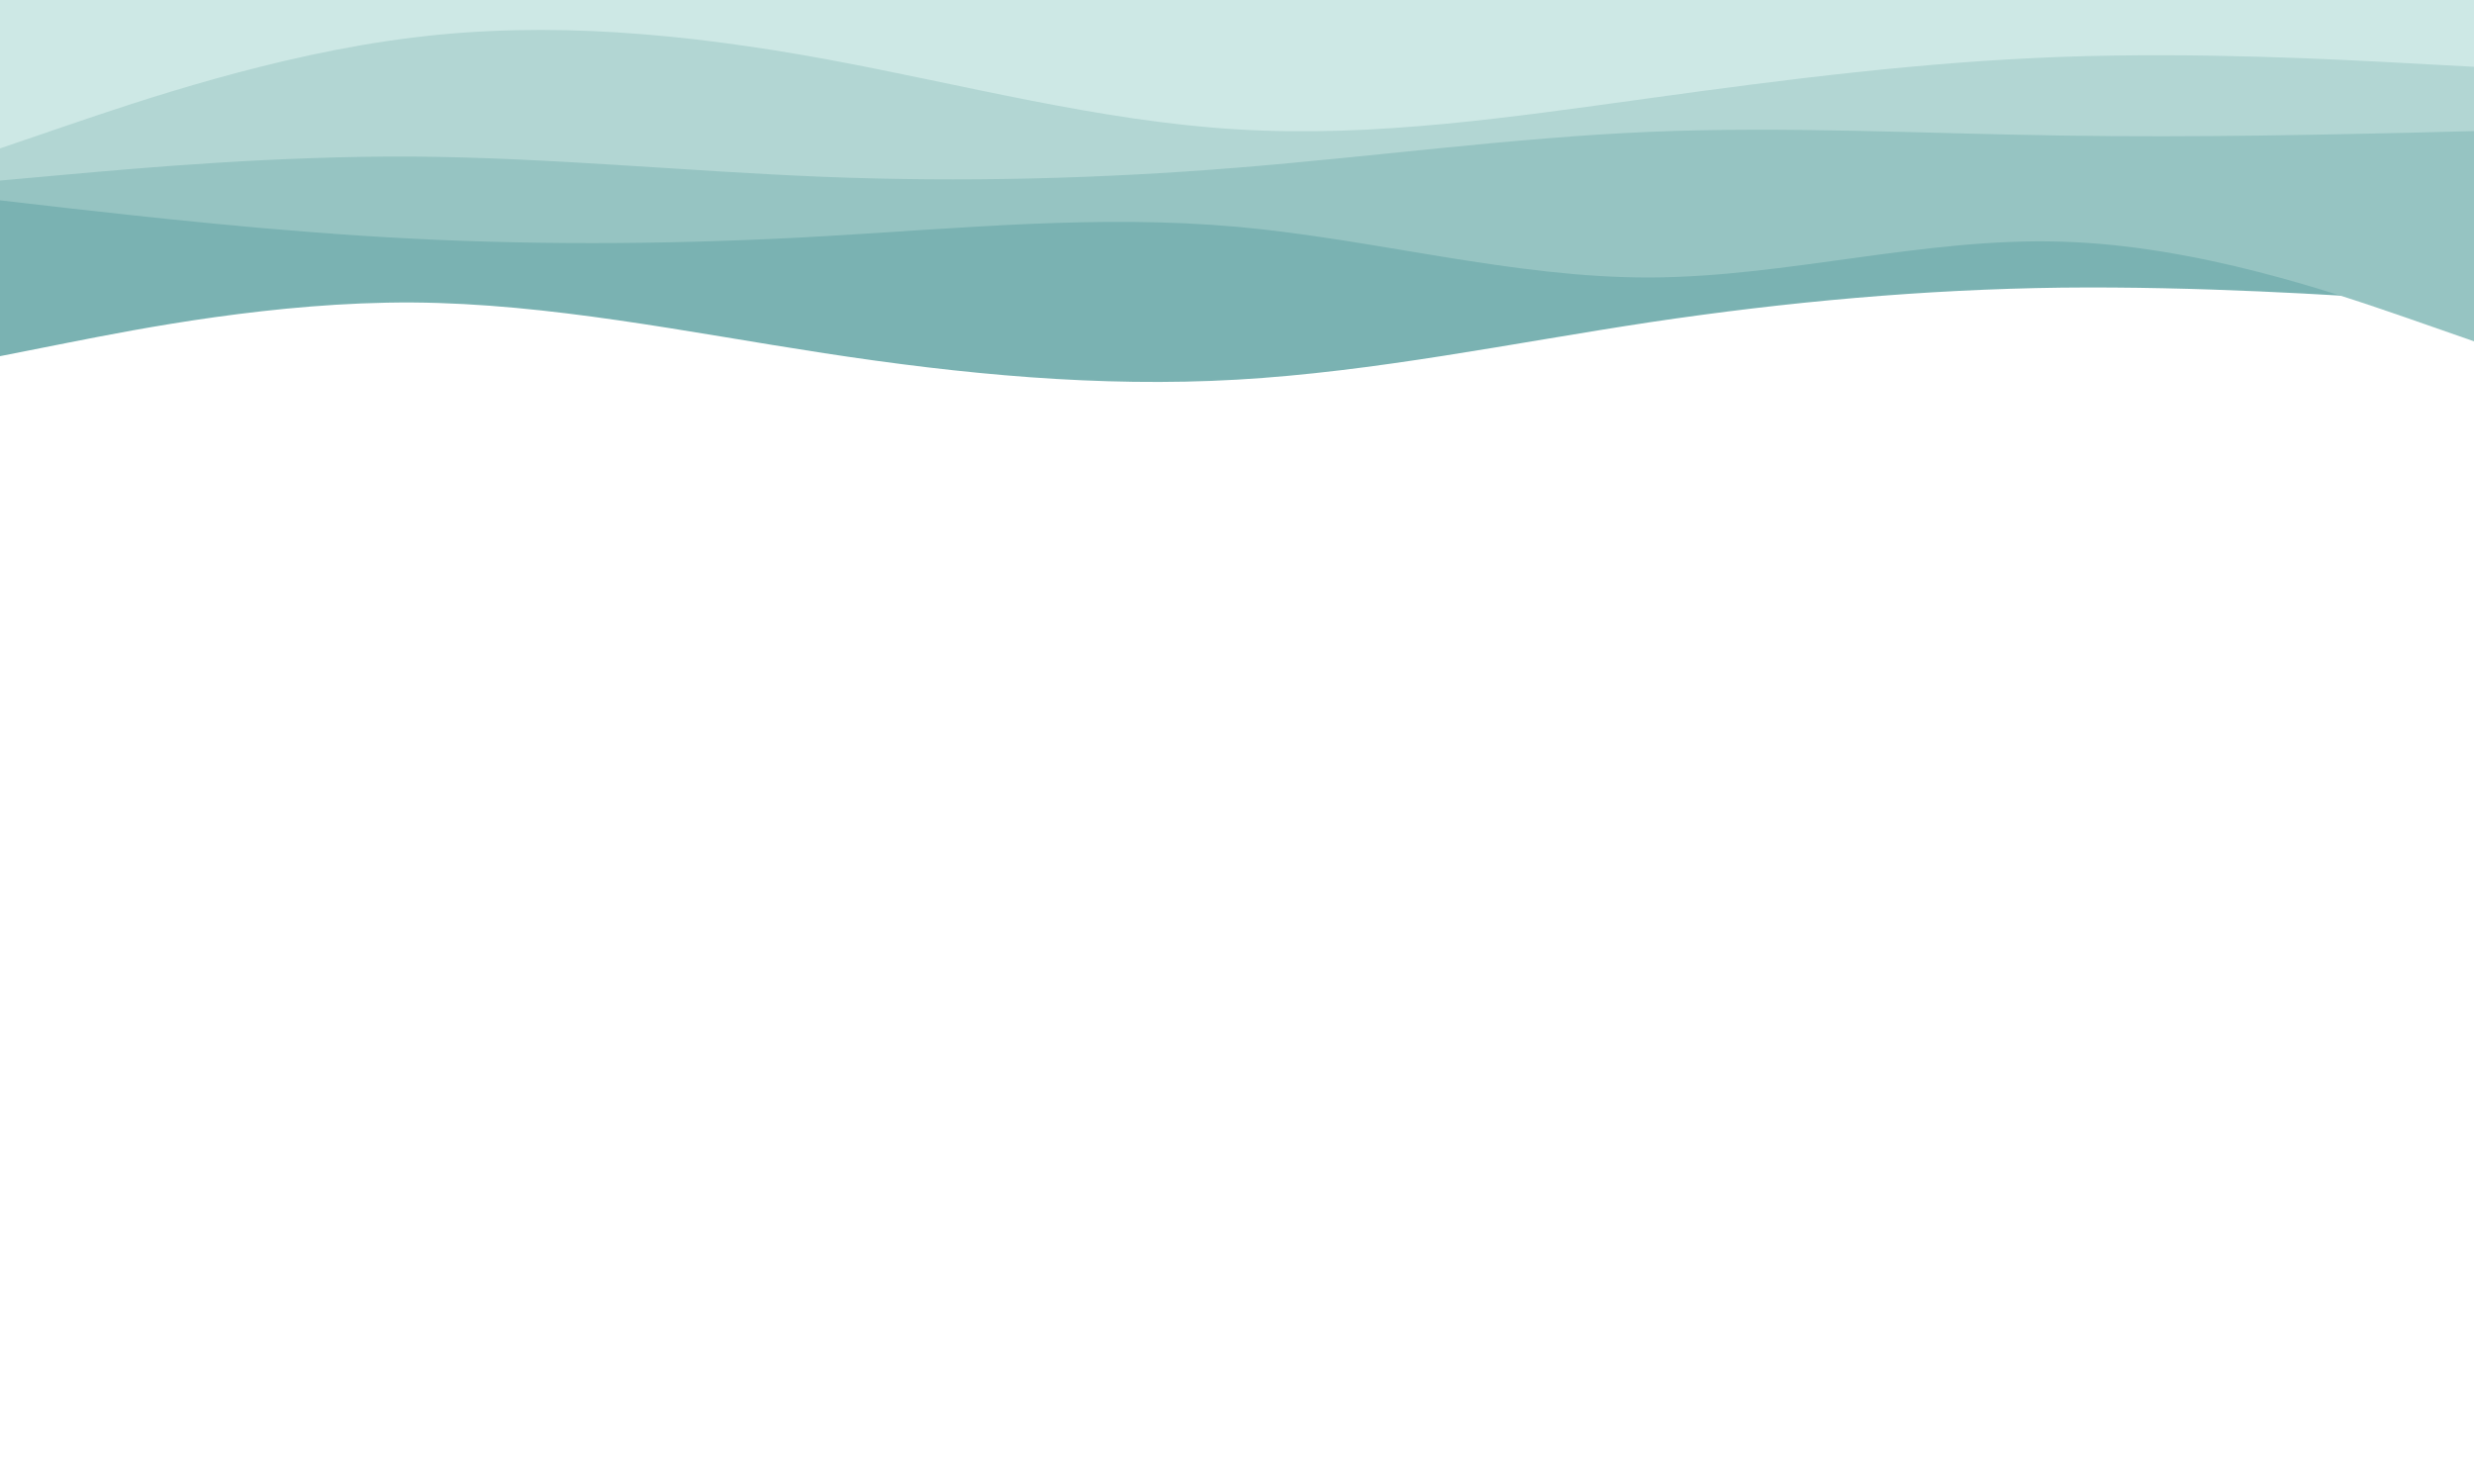 <svg id="visual" viewBox="0 0 1000 600" width="1000" height="600" xmlns="http://www.w3.org/2000/svg" xmlns:xlink="http://www.w3.org/1999/xlink" version="1.1"><path d="M0 144L27.8 138.5C55.7 133 111.3 122 166.8 122.3C222.3 122.7 277.7 134.3 333.2 142.8C388.7 151.3 444.3 156.7 500 153.5C555.7 150.3 611.3 138.7 666.8 130.3C722.3 122 777.7 117 833.2 116.3C888.7 115.7 944.3 119.3 972.2 121.2L1000 123L1000 0L972.2 0C944.3 0 888.7 0 833.2 0C777.7 0 722.3 0 666.8 0C611.3 0 555.7 0 500 0C444.3 0 388.7 0 333.2 0C277.7 0 222.3 0 166.8 0C111.3 0 55.7 0 27.8 0L0 0Z" fill="#7ab2b2"></path><path d="M0 81L27.8 84.2C55.7 87.3 111.3 93.7 166.8 96.5C222.3 99.3 277.7 98.7 333.2 95.5C388.7 92.3 444.3 86.7 500 91.7C555.7 96.7 611.3 112.3 666.8 112.2C722.3 112 777.7 96 833.2 97.7C888.7 99.3 944.3 118.7 972.2 128.3L1000 138L1000 0L972.2 0C944.3 0 888.7 0 833.2 0C777.7 0 722.3 0 666.8 0C611.3 0 555.7 0 500 0C444.3 0 388.7 0 333.2 0C277.7 0 222.3 0 166.8 0C111.3 0 55.7 0 27.8 0L0 0Z" fill="#96c4c2"></path><path d="M0 73L27.8 70.5C55.7 68 111.3 63 166.8 63.3C222.3 63.7 277.7 69.3 333.2 71.5C388.7 73.7 444.3 72.3 500 67.8C555.7 63.3 611.3 55.7 666.8 53.3C722.3 51 777.7 54 833.2 54.8C888.7 55.7 944.3 54.3 972.2 53.7L1000 53L1000 0L972.2 0C944.3 0 888.7 0 833.2 0C777.7 0 722.3 0 666.8 0C611.3 0 555.7 0 500 0C444.3 0 388.7 0 333.2 0C277.7 0 222.3 0 166.8 0C111.3 0 55.7 0 27.8 0L0 0Z" fill="#b2d6d3"></path><path d="M0 60L27.8 50.5C55.7 41 111.3 22 166.8 15.2C222.3 8.3 277.7 13.7 333.2 23.8C388.7 34 444.3 49 500 52.3C555.7 55.7 611.3 47.3 666.8 39.7C722.3 32 777.7 25 833.2 23C888.7 21 944.3 24 972.2 25.5L1000 27L1000 0L972.2 0C944.3 0 888.7 0 833.2 0C777.7 0 722.3 0 666.8 0C611.3 0 555.7 0 500 0C444.3 0 388.7 0 333.2 0C277.7 0 222.3 0 166.8 0C111.3 0 55.7 0 27.8 0L0 0Z" fill="#cde8e5"></path></svg>